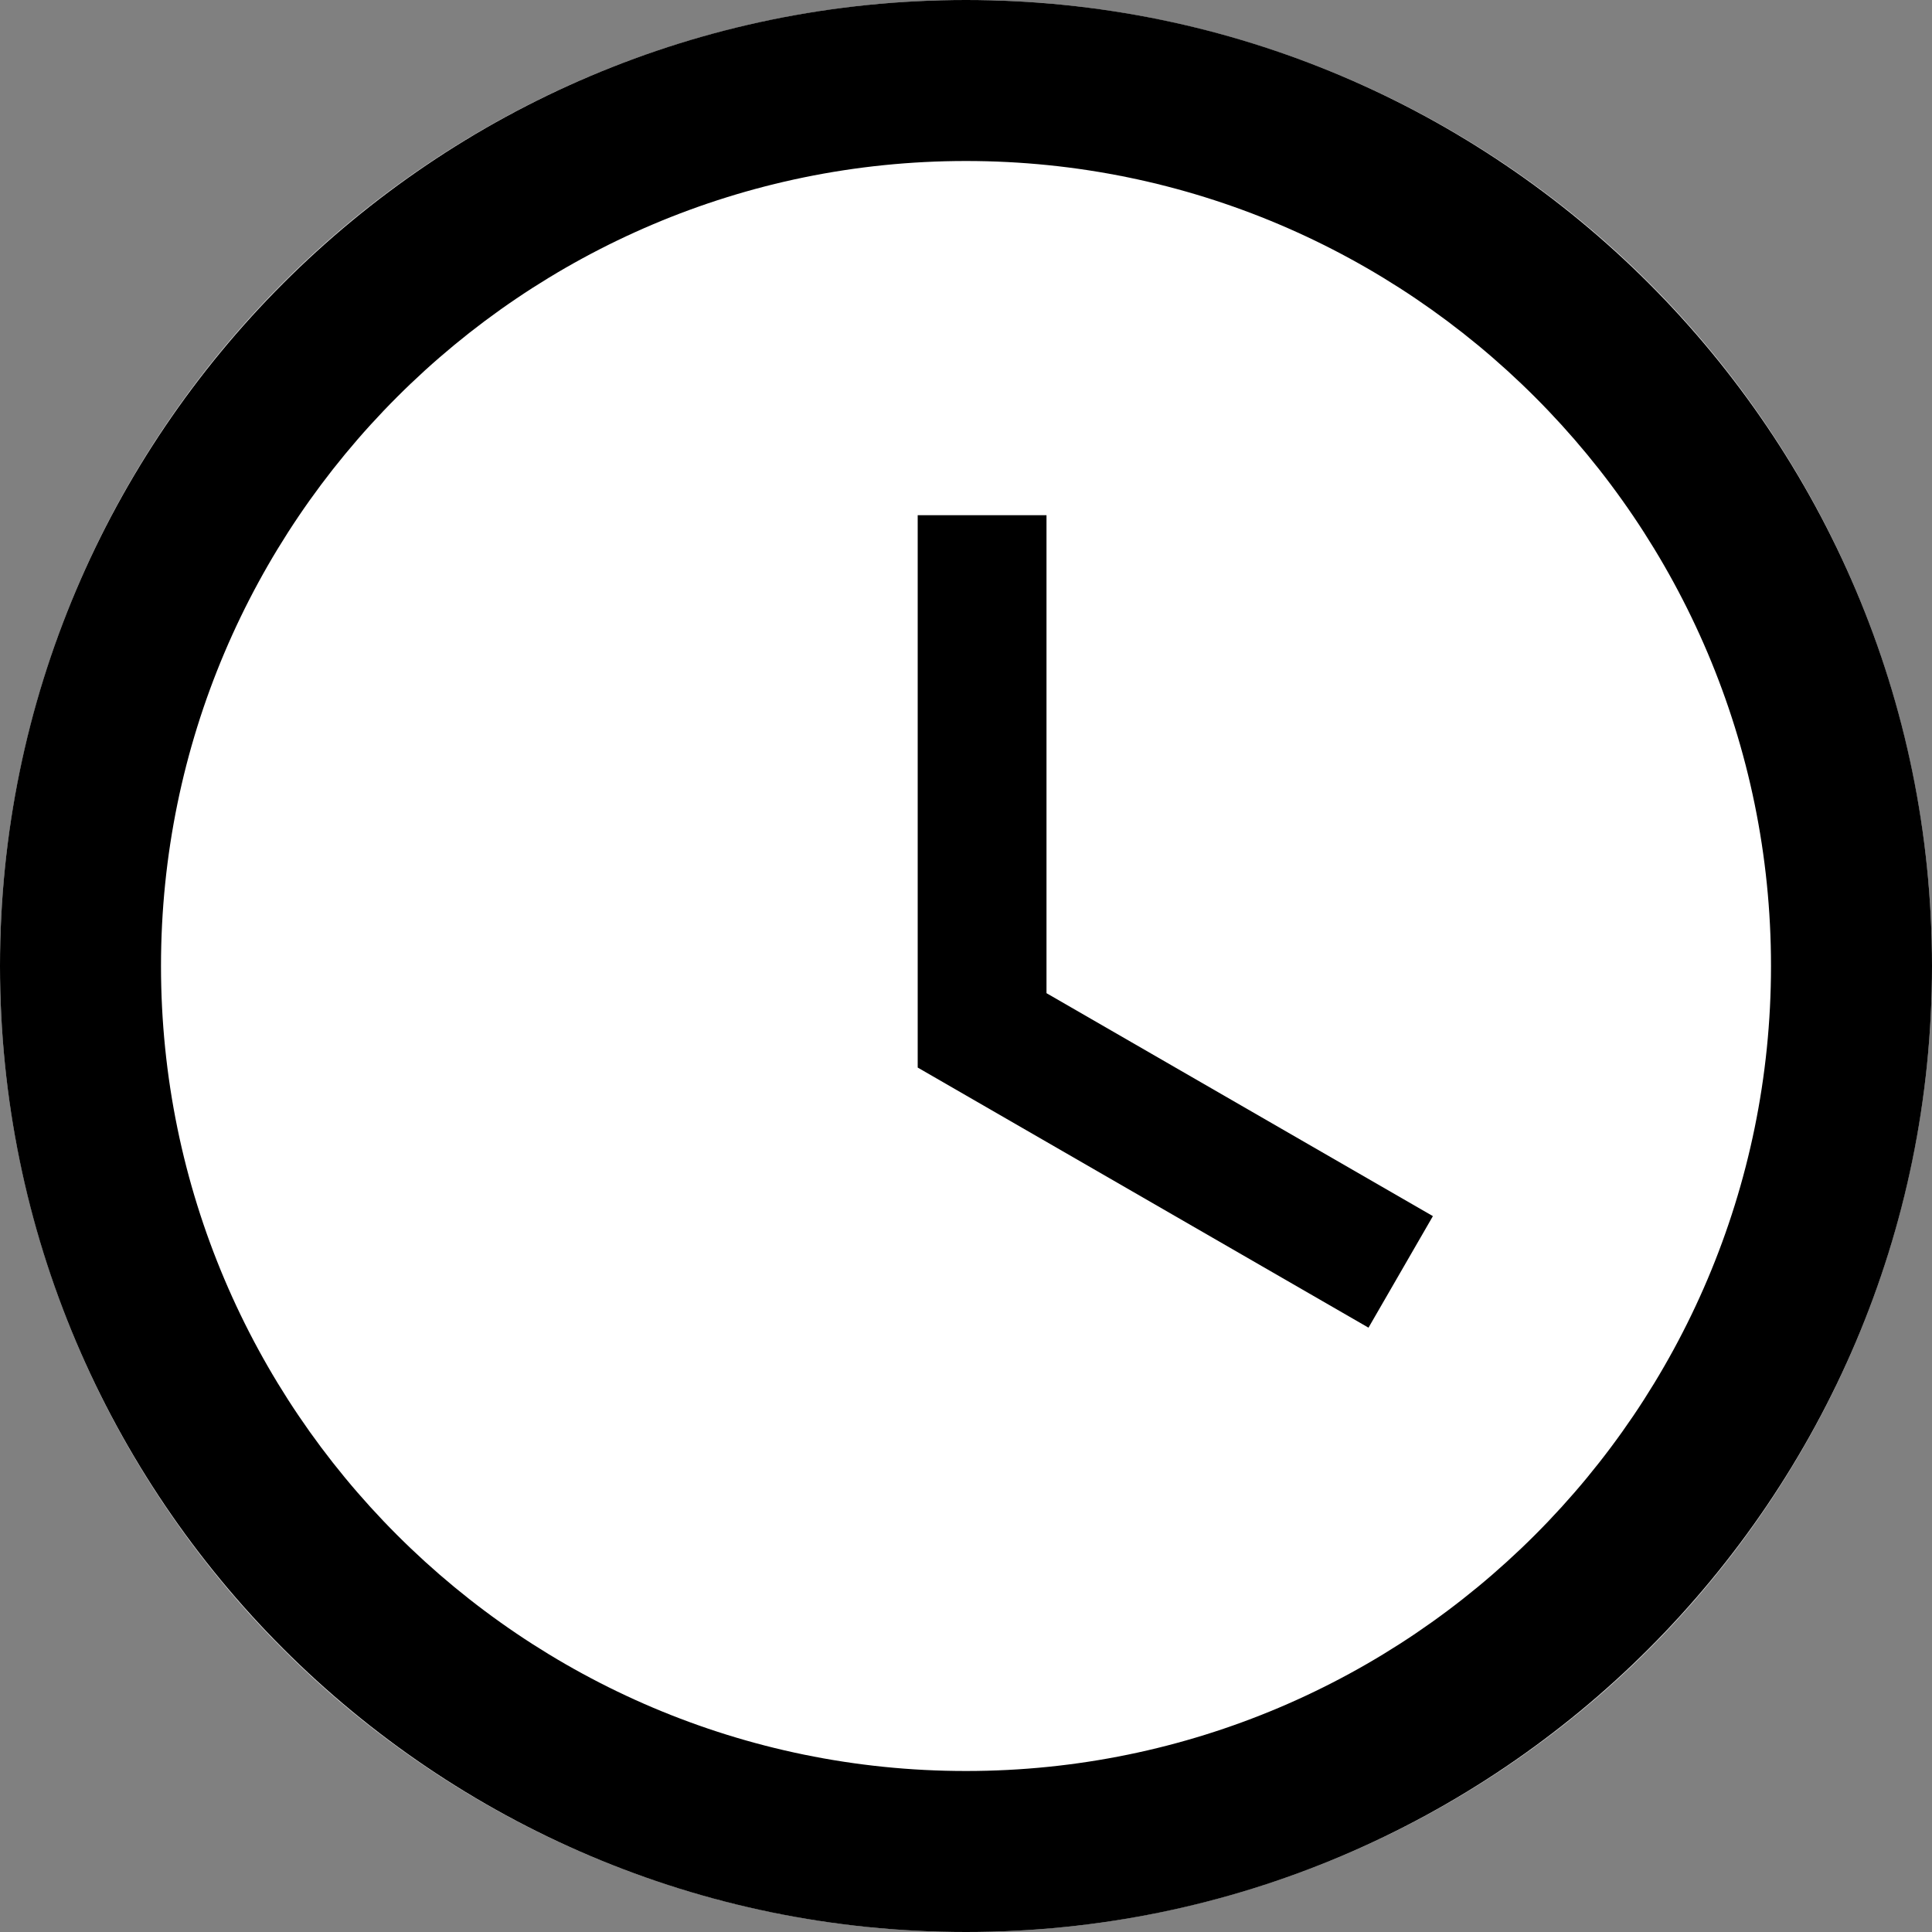 <?xml version="1.0" encoding="utf-8"?>
<!-- Generator: Adobe Illustrator 17.0.0, SVG Export Plug-In . SVG Version: 6.00 Build 0)  -->
<!DOCTYPE svg PUBLIC "-//W3C//DTD SVG 1.1//EN" "http://www.w3.org/Graphics/SVG/1.1/DTD/svg11.dtd">
<svg version="1.1" id="Layer_1" xmlns="http://www.w3.org/2000/svg" xmlns:xlink="http://www.w3.org/1999/xlink" x="0px" y="0px"
	 width="30px" height="30px" viewBox="0 0 30 30" enable-background="new 0 0 30 30" xml:space="preserve">
<rect x="0" y="0" width="30" height="30" fill="#808080" stroke="none"/>
<g id="Group_1" transform="translate(-905 -458)">
	<g id="Ellipse_1" transform="translate(905 458)">
		<circle fill="#FFFFFF" cx="15" cy="15" r="15"/>
		<path d="M15,30C6.729,30,0,23.271,0,15C0,6.729,6.729,0,15,0c8.271,0,15,6.729,15,15C30,23.271,23.271,30,15,30z M15,2.5
			C8.107,2.5,2.5,8.107,2.5,15S8.107,27.5,15,27.5S27.5,21.893,27.5,15S21.893,2.5,15,2.5z"/>
	</g>
	<polygon points="926.25,478.616 919.25,474.577 919.25,466 921.25,466 921.25,473.422 927.25,476.884 	"/>
</g>
</svg>
